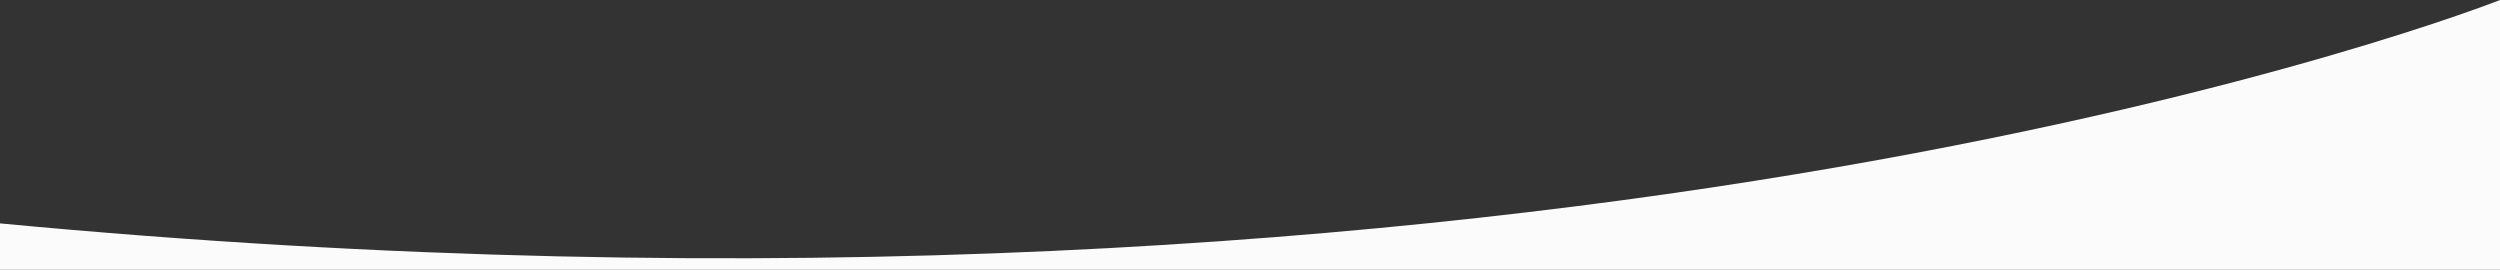 <?xml version="1.0" encoding="utf-8"?>
<!-- Generator: Adobe Illustrator 24.1.0, SVG Export Plug-In . SVG Version: 6.00 Build 0)  -->
<svg version="1.1" id="Layer_1" xmlns="http://www.w3.org/2000/svg" xmlns:xlink="http://www.w3.org/1999/xlink" x="0px" y="0px"
	 viewBox="0 0 1024 110.5" style="enable-background:new 0 0 1024 110.5;" xml:space="preserve">
<rect x="0" y="0" width="1024" height="110.5" fill="#333333" stroke="none"/>
<style type="text/css">
	.st0{fill:#FBFBFB;}
</style>
<path class="st0" d="M0,91.5v19h1024V0C1024,0,641,152.2,0,91.5z"/>
</svg>
